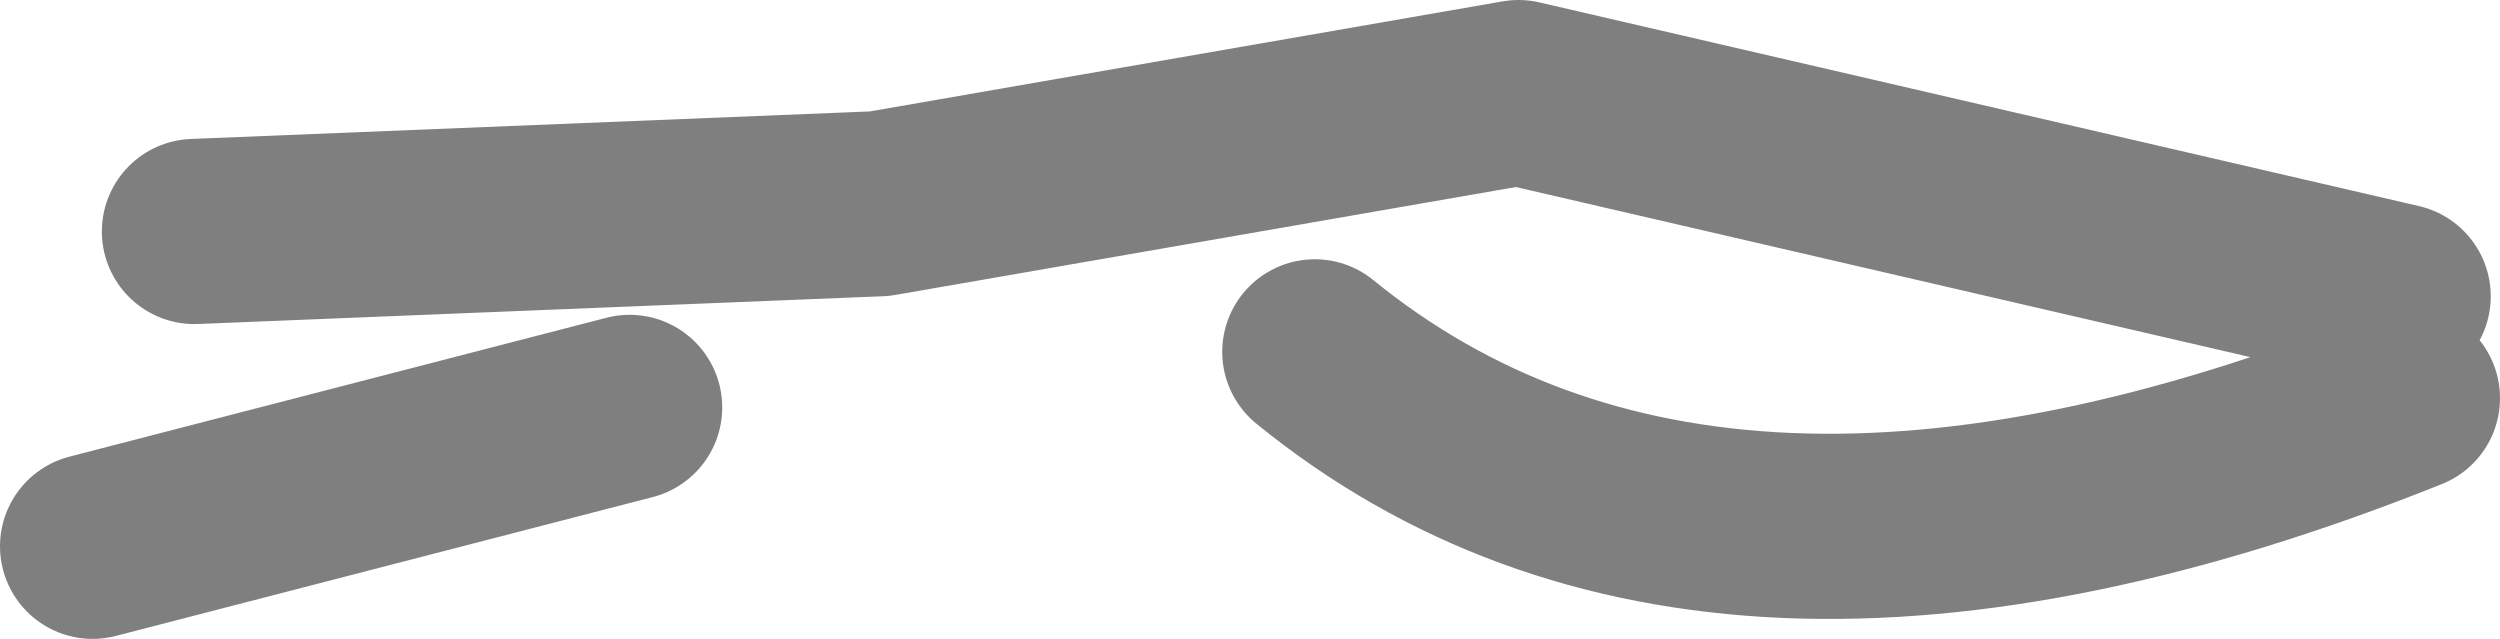 <?xml version="1.0" encoding="UTF-8" standalone="no"?>
<svg xmlns:xlink="http://www.w3.org/1999/xlink" height="3.45px" width="13.5px" xmlns="http://www.w3.org/2000/svg">
  <g transform="matrix(1.0, 0.0, 0.0, 1.0, -381.45, -156.05)">
    <path d="M394.4 157.65 L389.65 156.55 386.2 157.15 382.5 157.3 M384.85 158.25 L381.95 159.0 M388.55 157.95 Q390.7 159.7 394.45 158.2" fill="none" stroke="#000000" stroke-linecap="round" stroke-linejoin="round" stroke-opacity="0.502" stroke-width="1.0"/>
  </g>
</svg>
